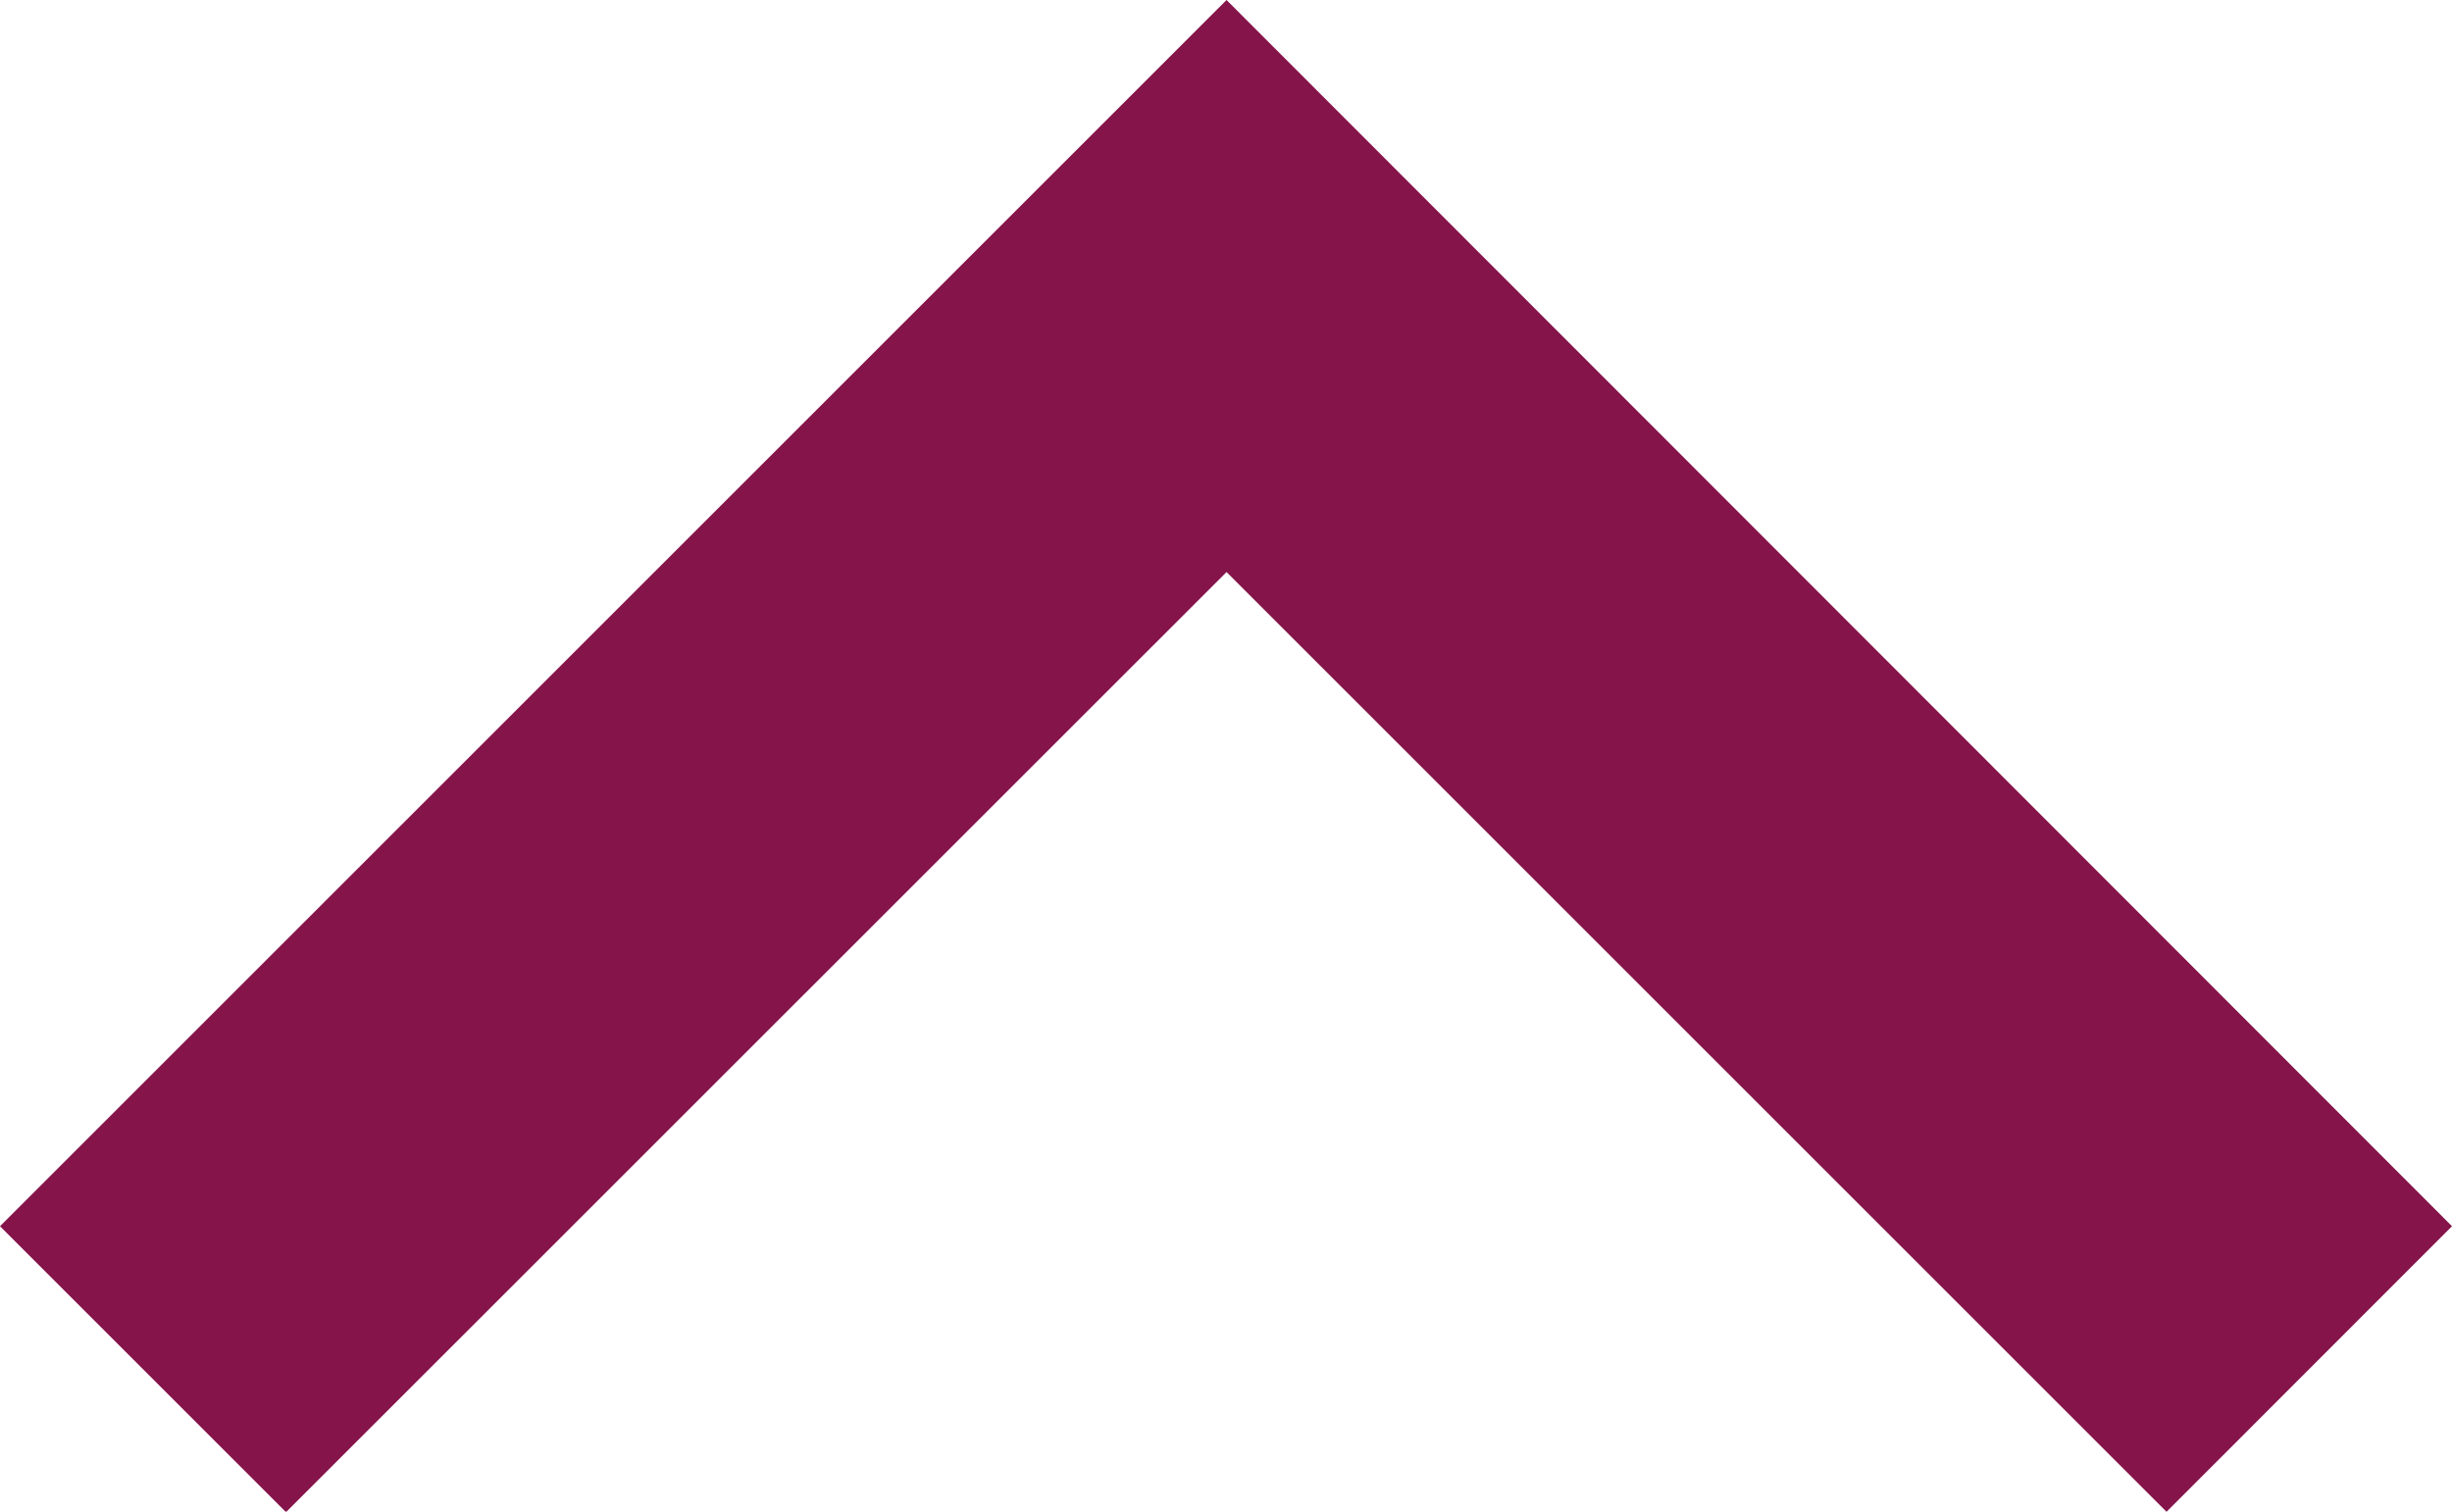 <svg xmlns="http://www.w3.org/2000/svg" width="13.794" height="8.506" viewBox="0 0 13.794 8.506"><defs><style>.a{fill:#85144b;}</style></defs><path class="a" d="M12.9,8,6,14.9l1.609,1.609L12.9,11.219l5.288,5.288L19.794,14.9Z" transform="translate(-6 -8)"/></svg>
